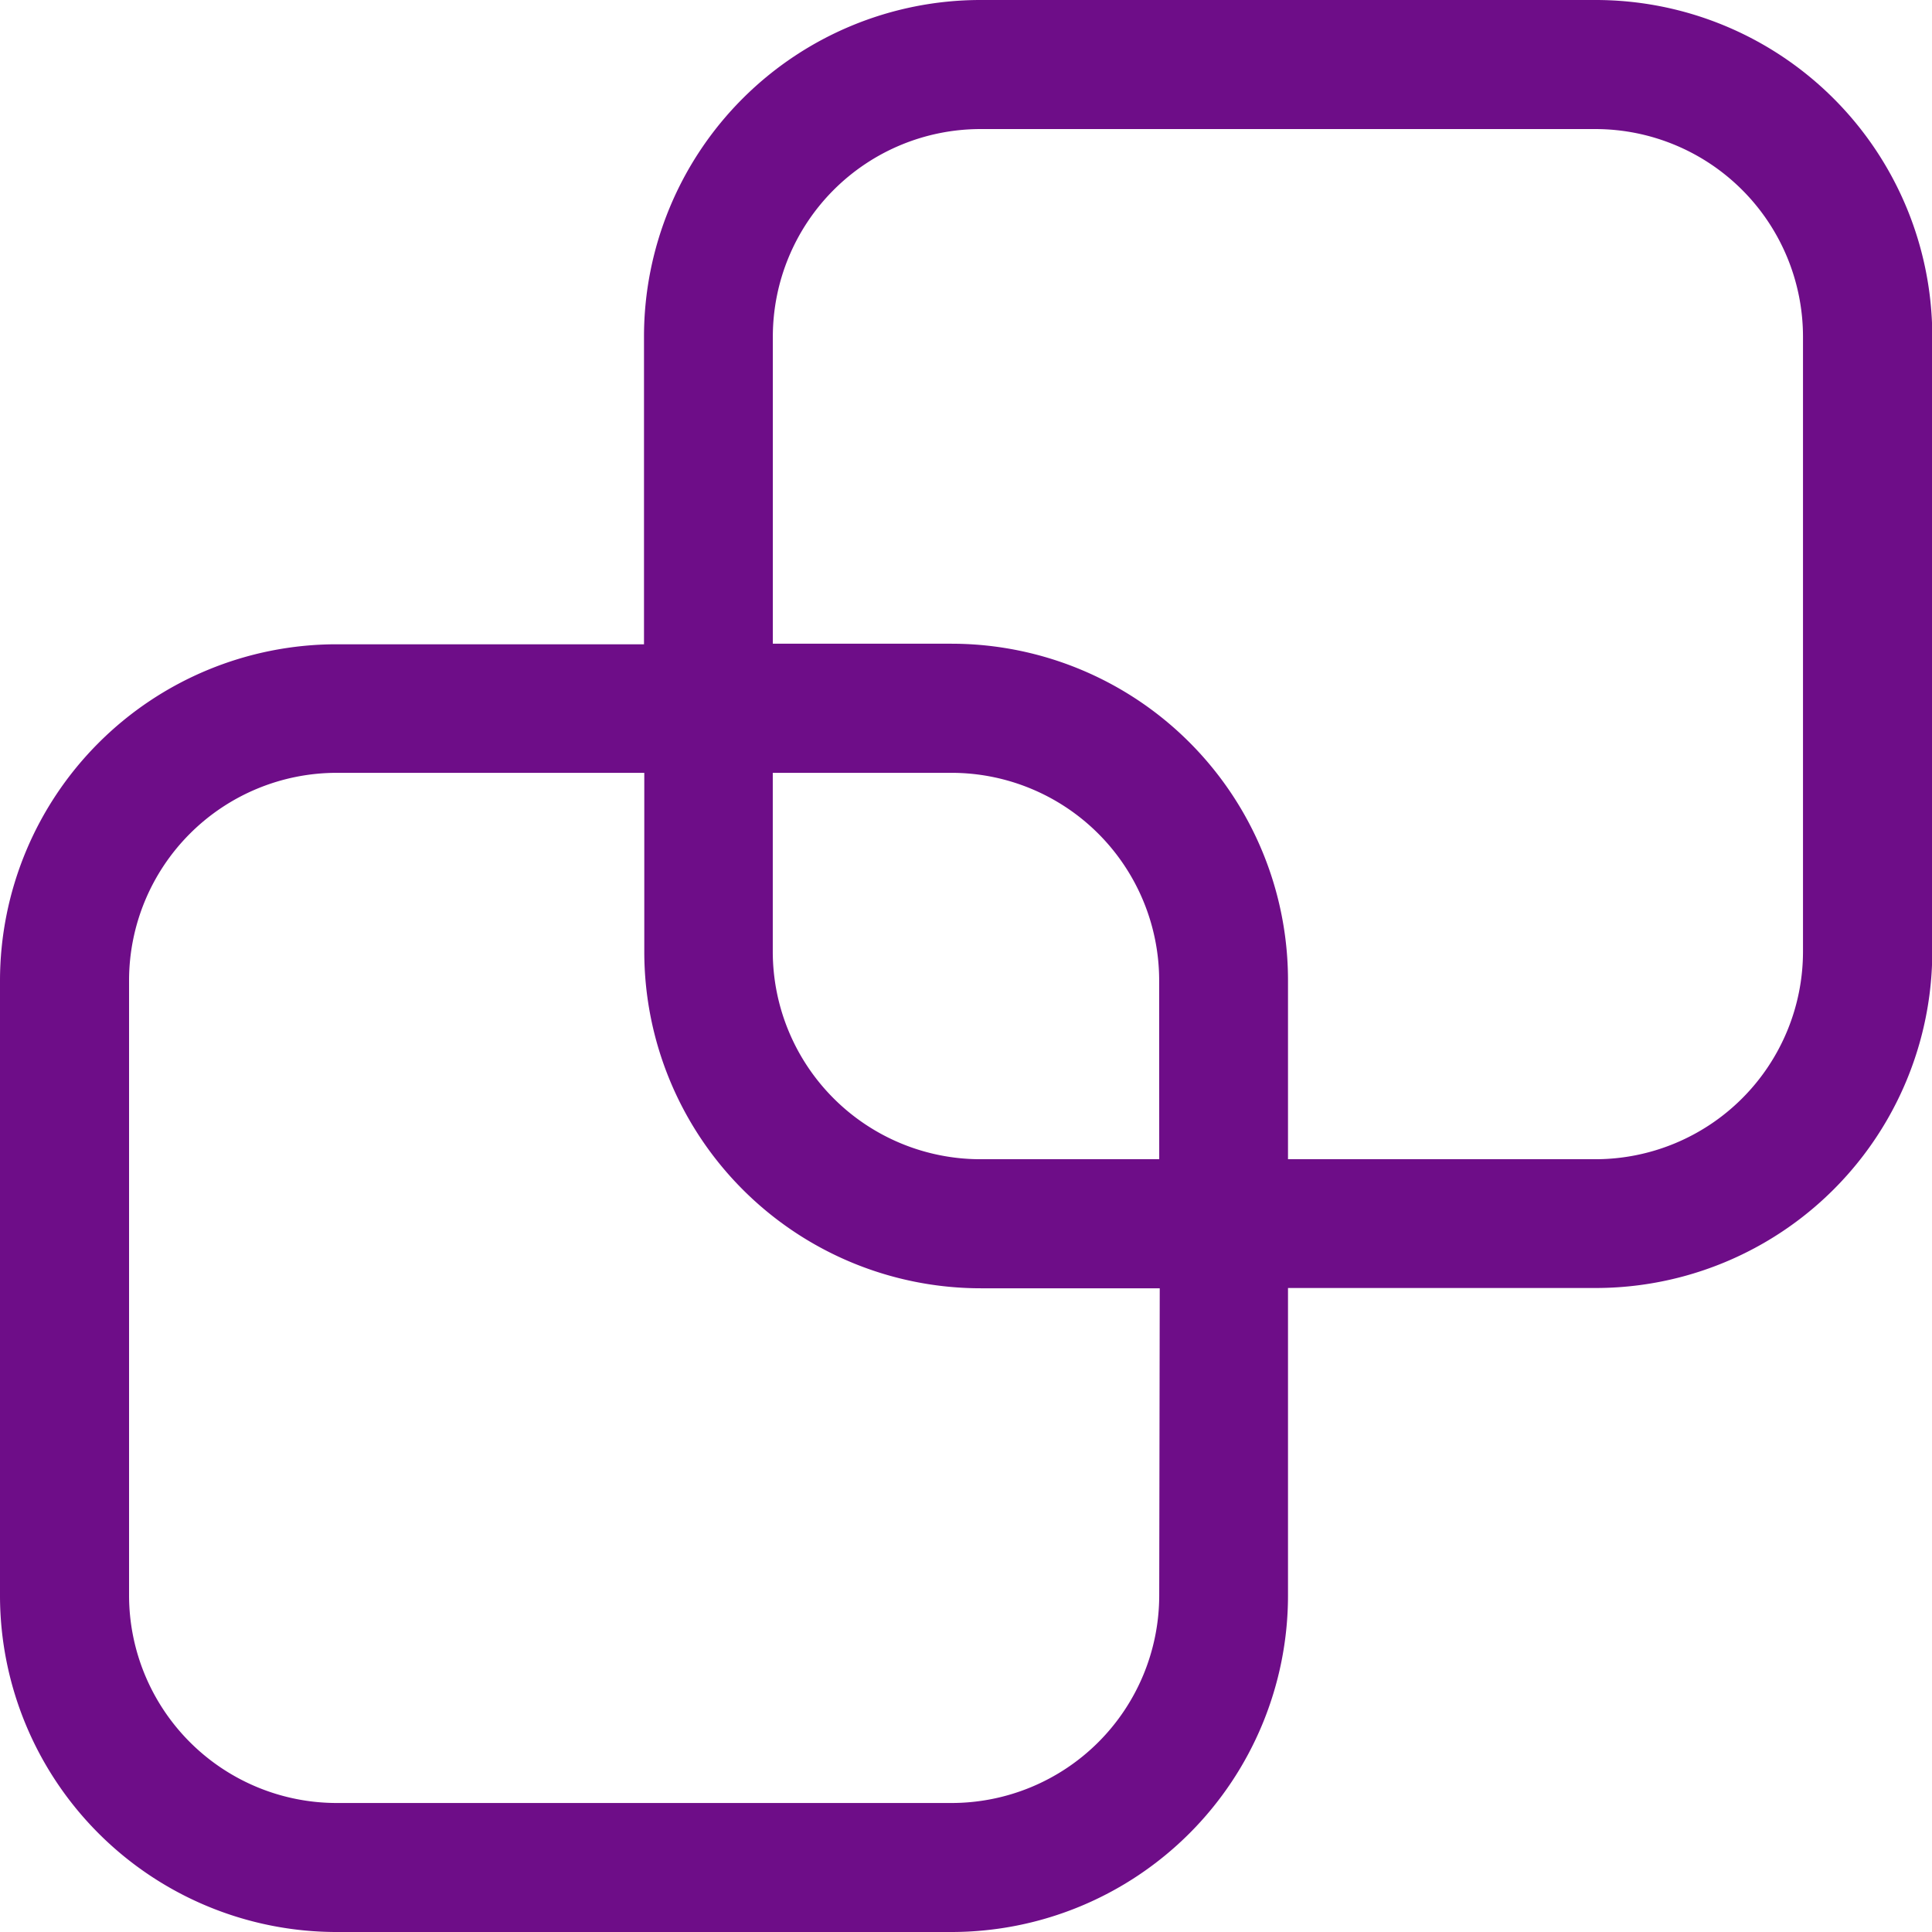 <svg xmlns="http://www.w3.org/2000/svg" width="33.861" height="33.861" viewBox="0 0 33.861 33.861">
  <g id="Group_21301" data-name="Group 21301" transform="translate(0)">
    <g id="Group_21260" data-name="Group 21260" transform="translate(0)">
      <path id="Path_102426" data-name="Path 102426" d="M27.966,0H17.181a5.9,5.9,0,0,0-5.894,5.9v5.392H5.9a5.9,5.9,0,0,0-5.9,5.9V27.967a5.9,5.9,0,0,0,5.9,5.894H16.68a5.9,5.9,0,0,0,5.894-5.9V22.574h5.392a5.9,5.9,0,0,0,5.9-5.9V5.9A5.9,5.9,0,0,0,27.966,0ZM20.317,27.966A3.641,3.641,0,0,1,16.679,31.6H5.9a3.641,3.641,0,0,1-3.638-3.638V17.181A3.641,3.641,0,0,1,5.9,13.545h5.392v3.134a5.9,5.9,0,0,0,5.9,5.9h3.134Zm0-7.649H17.182a3.641,3.641,0,0,1-3.638-3.638V13.545h3.134a3.641,3.641,0,0,1,3.638,3.638ZM31.6,16.679a3.641,3.641,0,0,1-3.638,3.638H22.574V17.182a5.9,5.9,0,0,0-5.9-5.9H13.545V5.9a3.641,3.641,0,0,1,3.638-3.638H27.967A3.641,3.641,0,0,1,31.6,5.9Z" fill="#6e0d88"/>
    </g>
  </g>
</svg>
